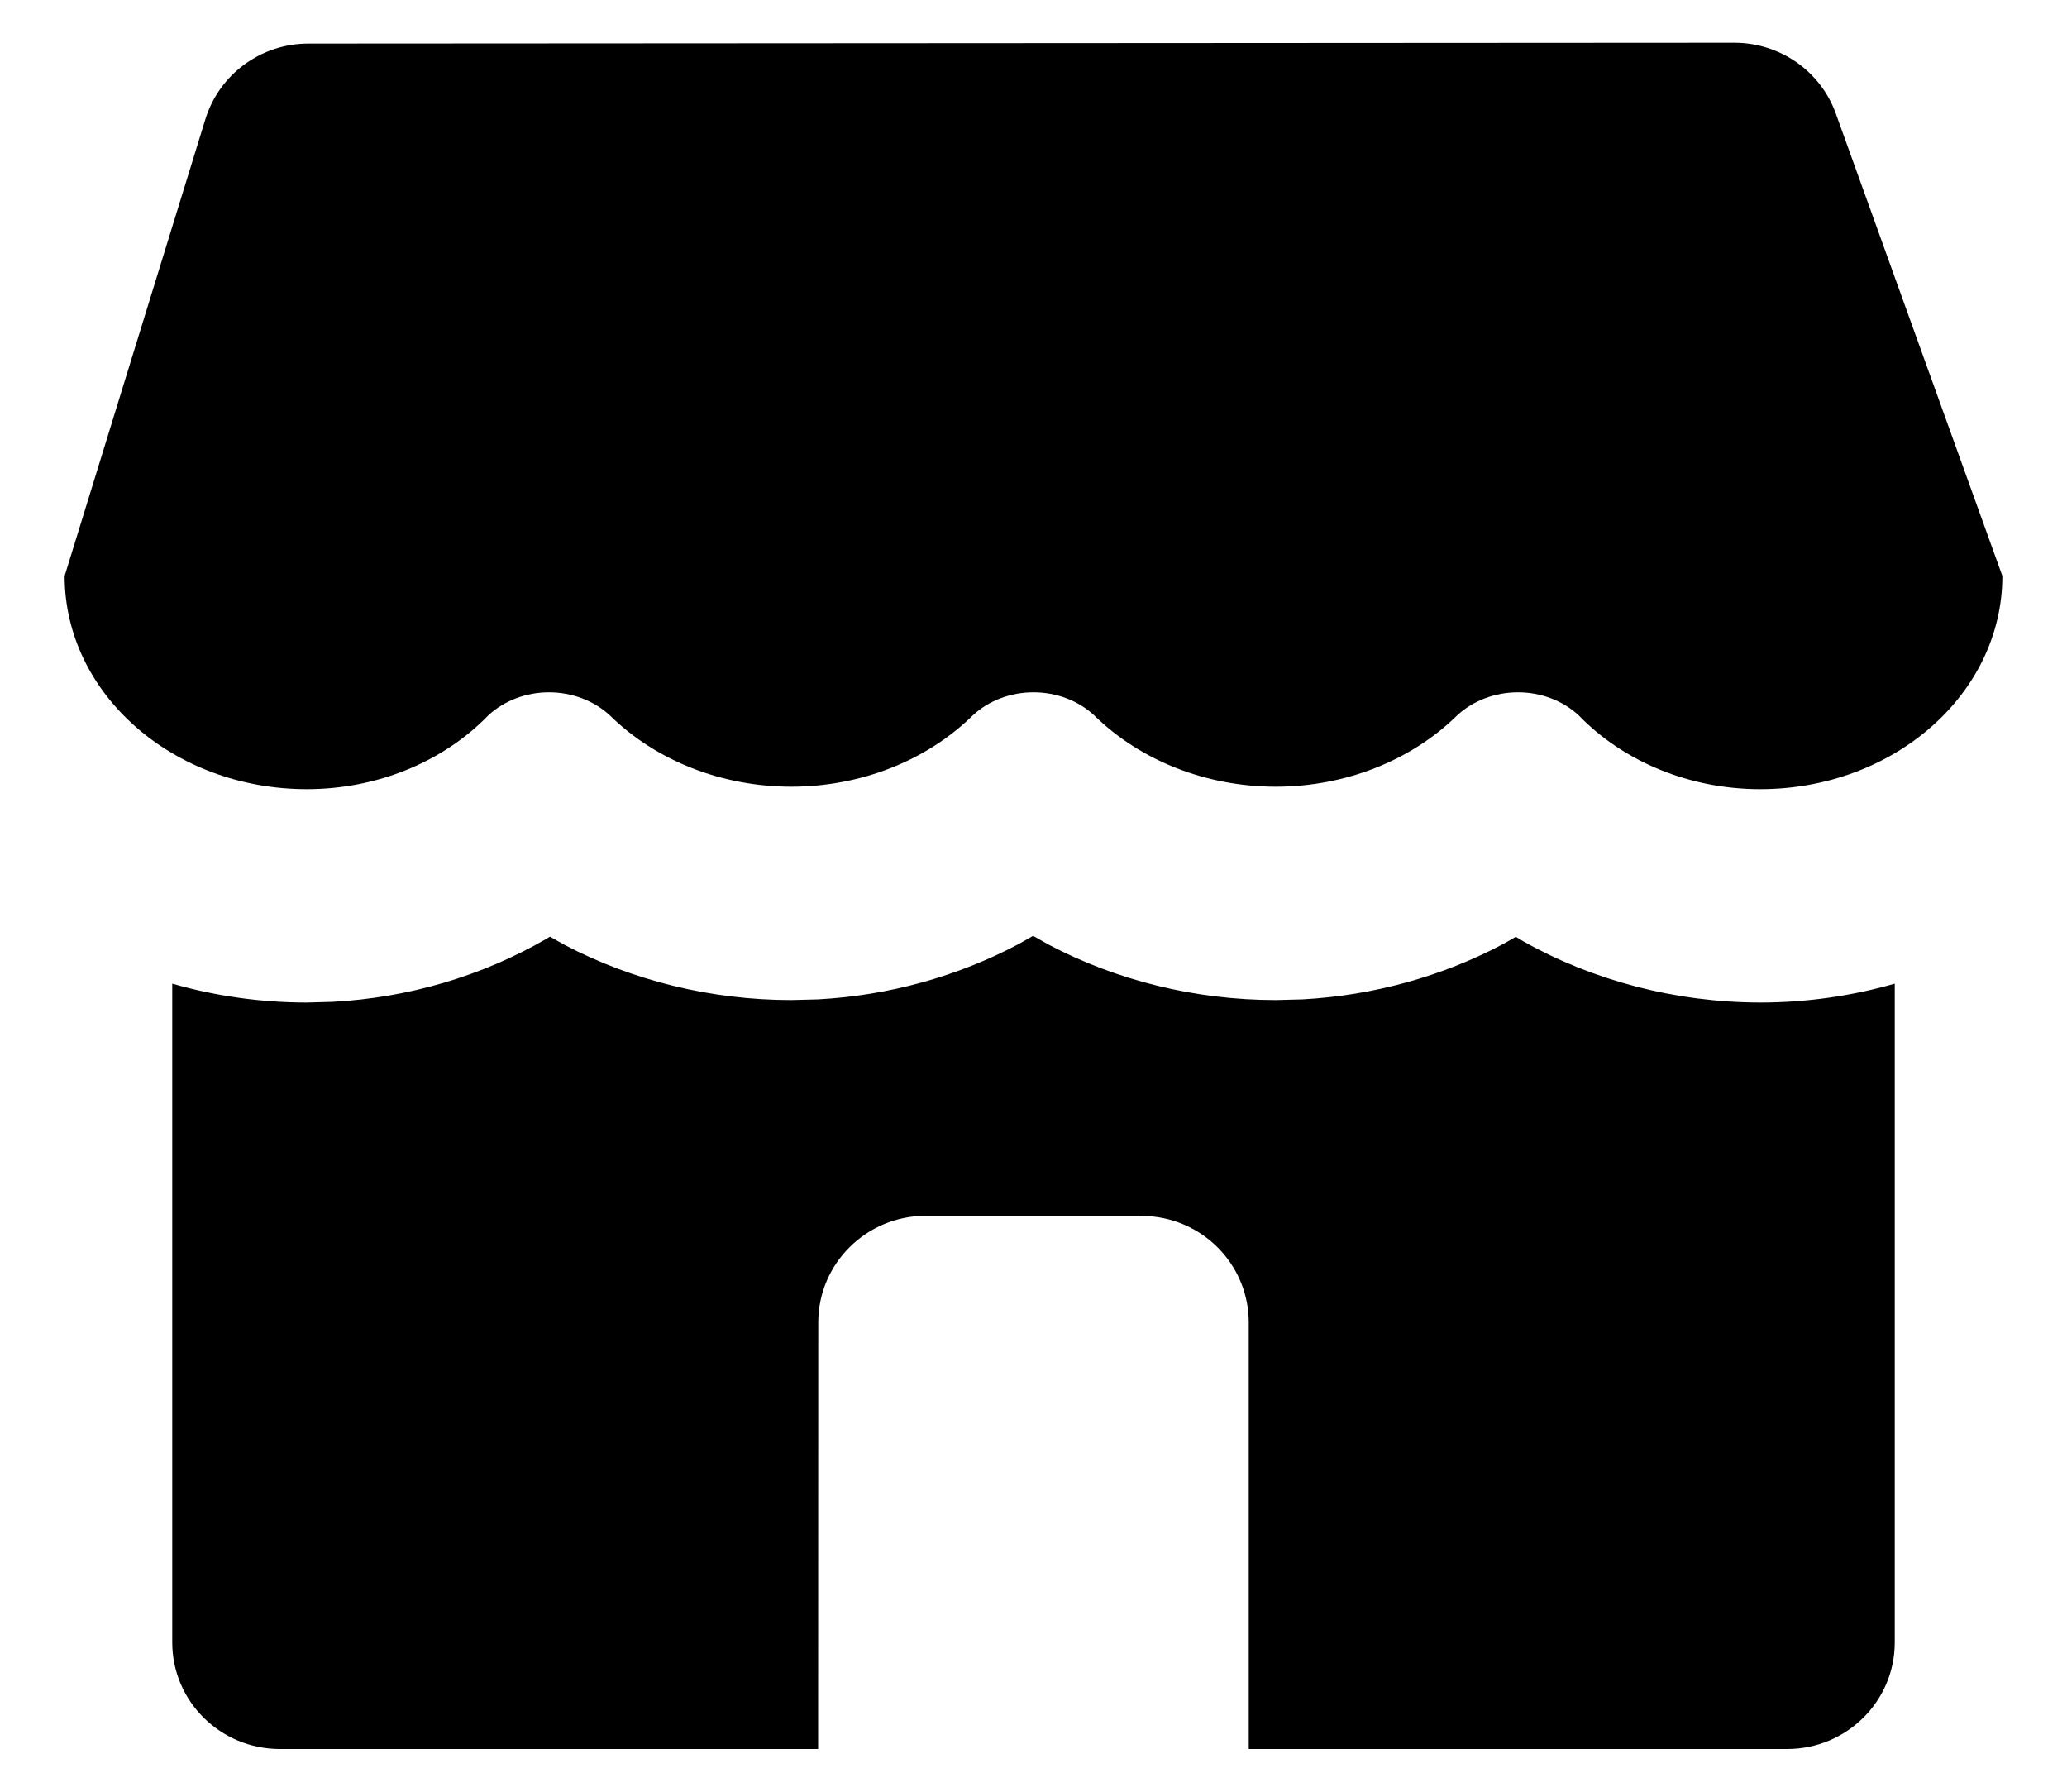 <svg width="15" height="13" viewBox="0 0 15 13" fill="currentColor" xmlns="http://www.w3.org/2000/svg">
<path d="M2.227 5.726C2.733 5.726 3.214 5.53 3.543 5.191C3.658 5.084 3.817 5.023 3.984 5.023C4.151 5.023 4.311 5.084 4.426 5.191C4.761 5.52 5.24 5.708 5.742 5.708C6.245 5.708 6.723 5.52 7.059 5.191C7.173 5.084 7.333 5.023 7.5 5.023C7.667 5.023 7.827 5.084 7.941 5.191C8.277 5.52 8.755 5.708 9.258 5.708C9.76 5.708 10.239 5.52 10.574 5.191C10.689 5.084 10.849 5.023 11.016 5.023C11.183 5.023 11.342 5.084 11.457 5.191C11.786 5.53 12.267 5.726 12.773 5.726C13.744 5.726 14.531 5.033 14.531 4.179H0.469C0.469 5.033 1.256 5.726 2.227 5.726ZM13.322 0.823L14.531 4.179H0.469L1.491 0.863C1.592 0.538 1.895 0.316 2.238 0.316L12.586 0.31C12.916 0.31 13.211 0.515 13.322 0.823ZM7.497 6.79L7.61 6.854C8.104 7.114 8.674 7.256 9.258 7.256L9.452 7.251C9.967 7.223 10.468 7.084 10.913 6.847L11 6.797L11.053 6.829C11.555 7.112 12.156 7.273 12.773 7.274C13.111 7.274 13.44 7.226 13.75 7.137L13.75 11.917C13.75 12.344 13.4 12.69 12.969 12.69H9.062L9.062 9.595C9.062 9.198 8.761 8.871 8.372 8.827L8.281 8.821H6.719C6.287 8.821 5.938 9.168 5.938 9.595L5.937 12.69H2.031C1.6 12.69 1.25 12.344 1.25 11.917L1.25 7.137C1.56 7.226 1.889 7.274 2.227 7.274L2.411 7.269C2.963 7.24 3.497 7.082 3.963 6.813L3.991 6.796L4.094 6.854C4.588 7.114 5.159 7.256 5.742 7.256L5.936 7.251C6.452 7.223 6.952 7.084 7.397 6.847L7.497 6.79Z" fill="currentColor"/>
</svg>
